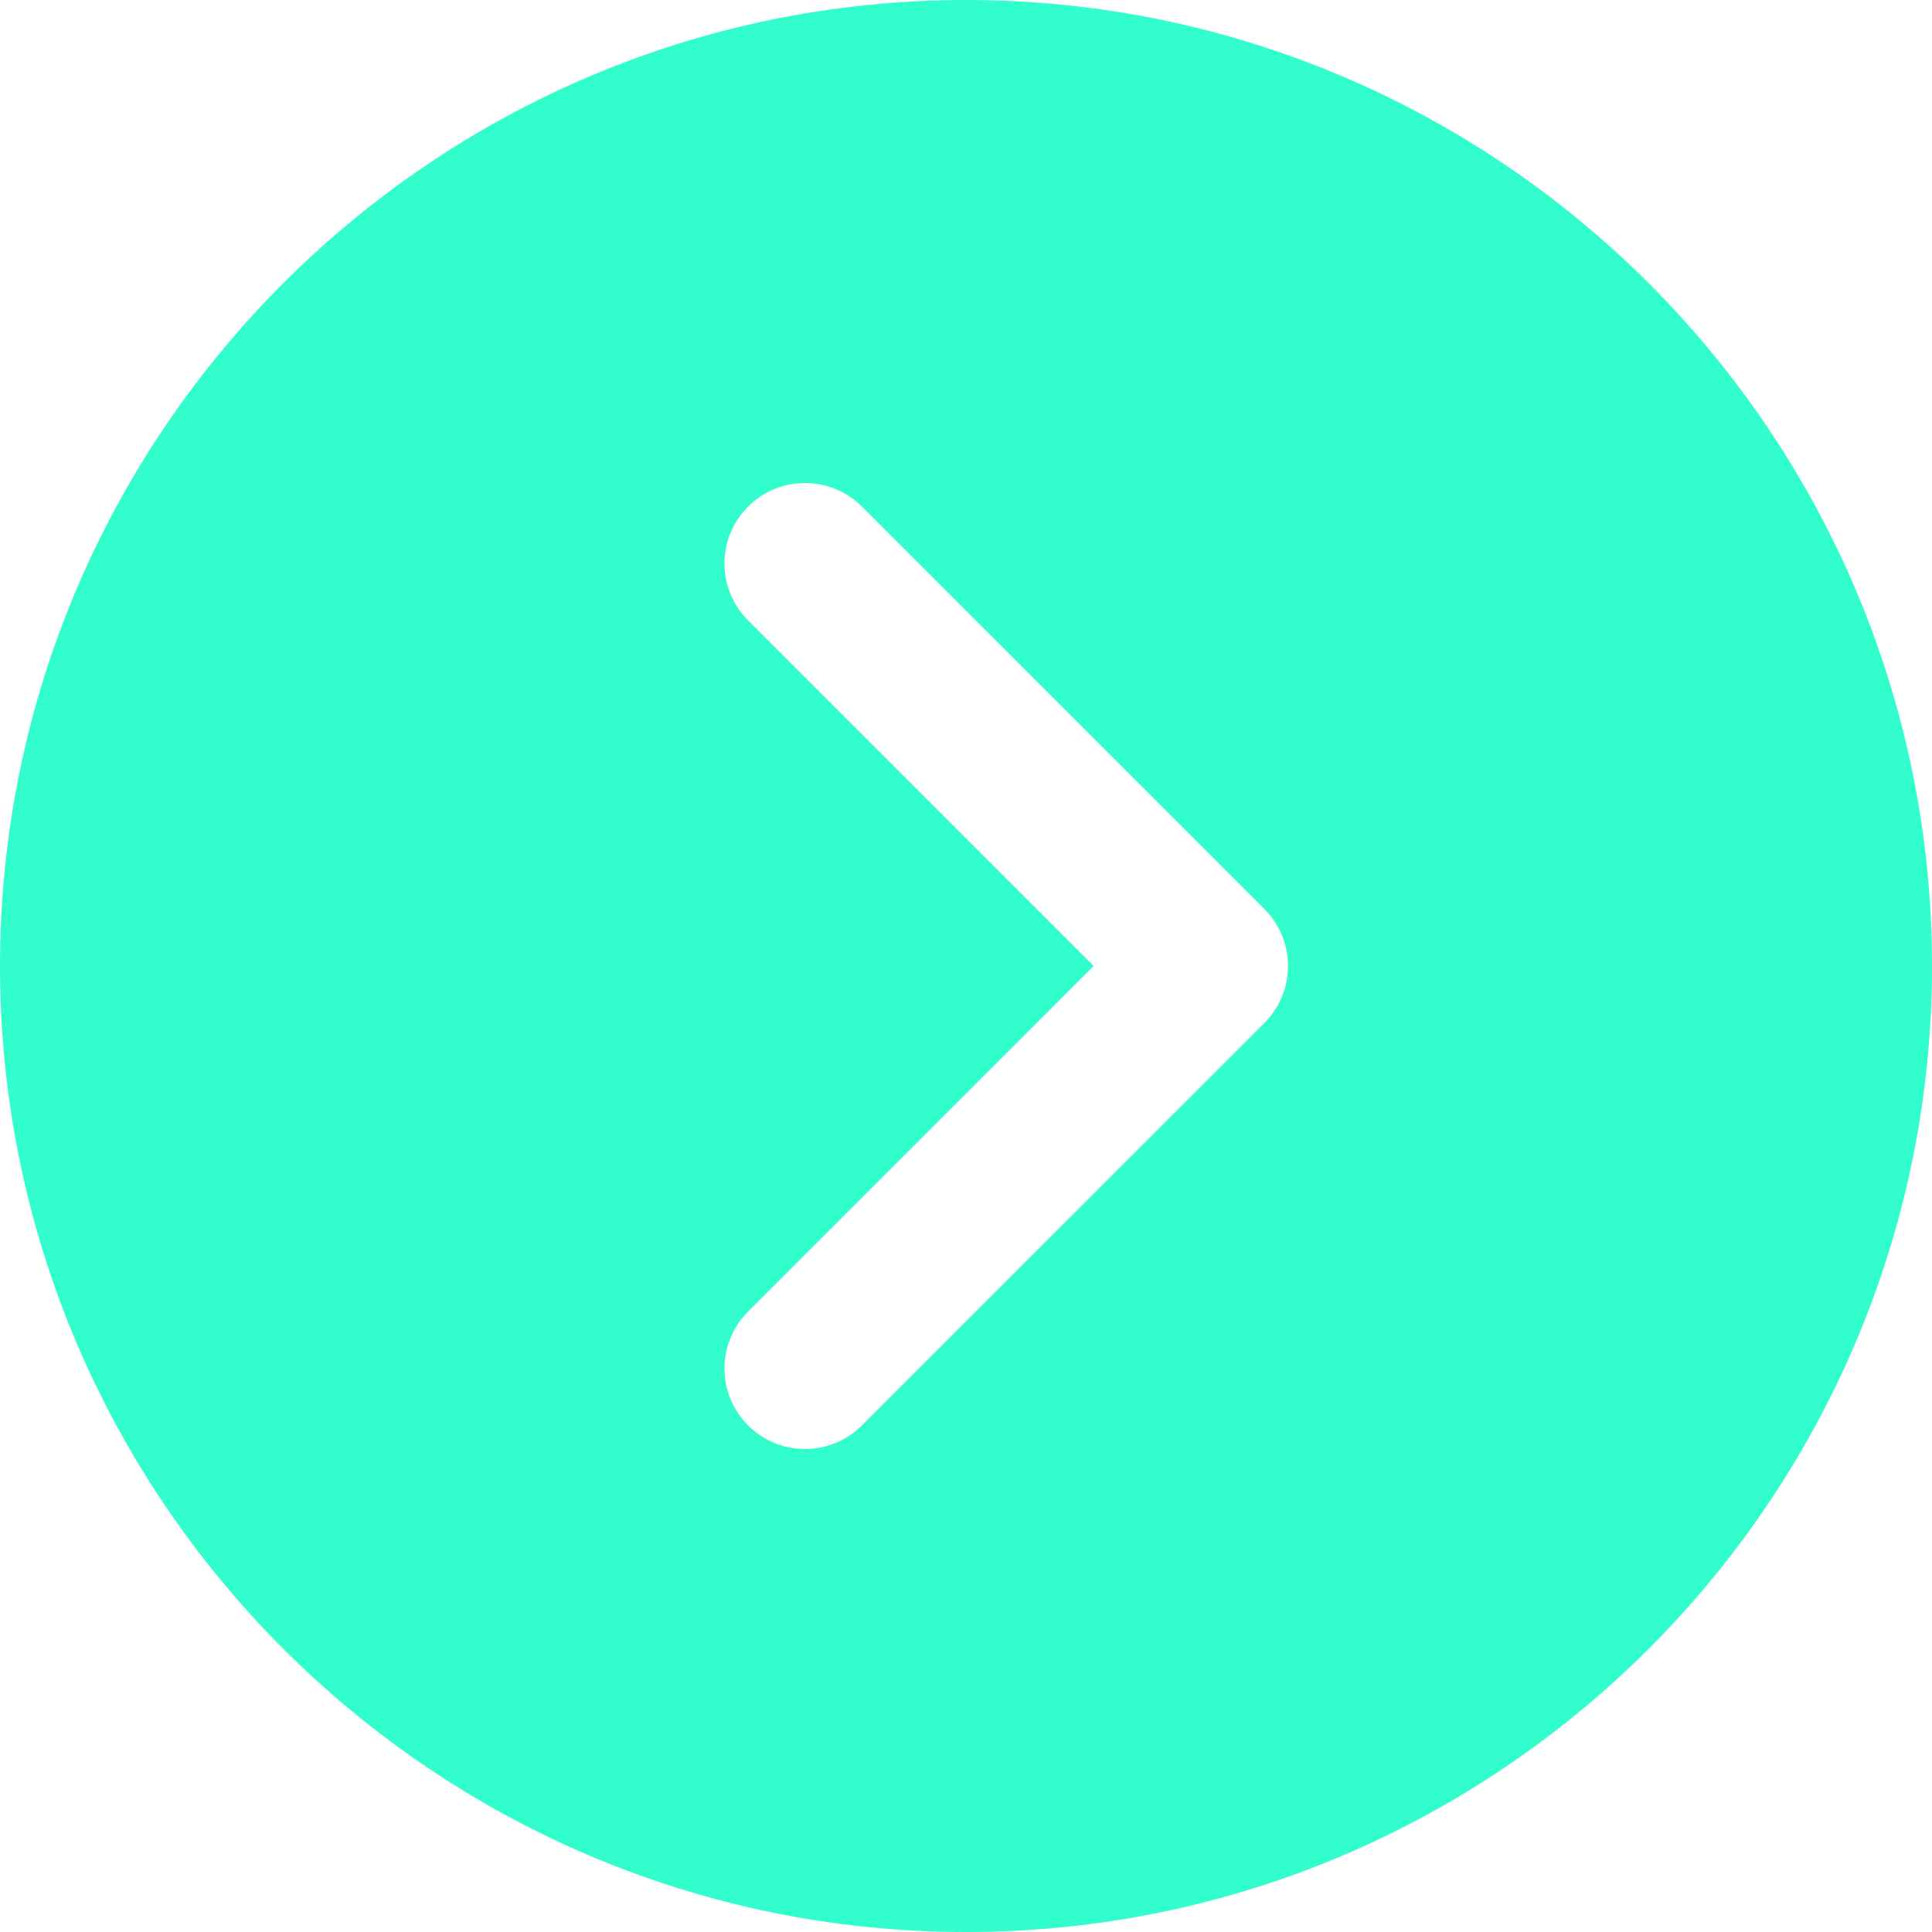 <svg width="100" height="100" viewBox="0 0 100 100" fill="none" xmlns="http://www.w3.org/2000/svg">
<path d="M50 0C22.429 0 0 22.429 0 50C0 77.571 22.429 100 50 100C77.571 100 100 77.571 100 50C100 22.429 77.571 0 50 0ZM65.446 52.946L44.612 73.779C43.8 74.592 42.733 75 41.667 75C40.6 75 39.533 74.592 38.721 73.779C37.092 72.15 37.092 69.517 38.721 67.888L56.608 50L38.721 32.112C37.092 30.483 37.092 27.85 38.721 26.221C40.35 24.592 42.983 24.592 44.612 26.221L65.446 47.054C67.075 48.683 67.075 51.317 65.446 52.946Z" fill="#32FDCD"/>
</svg>
